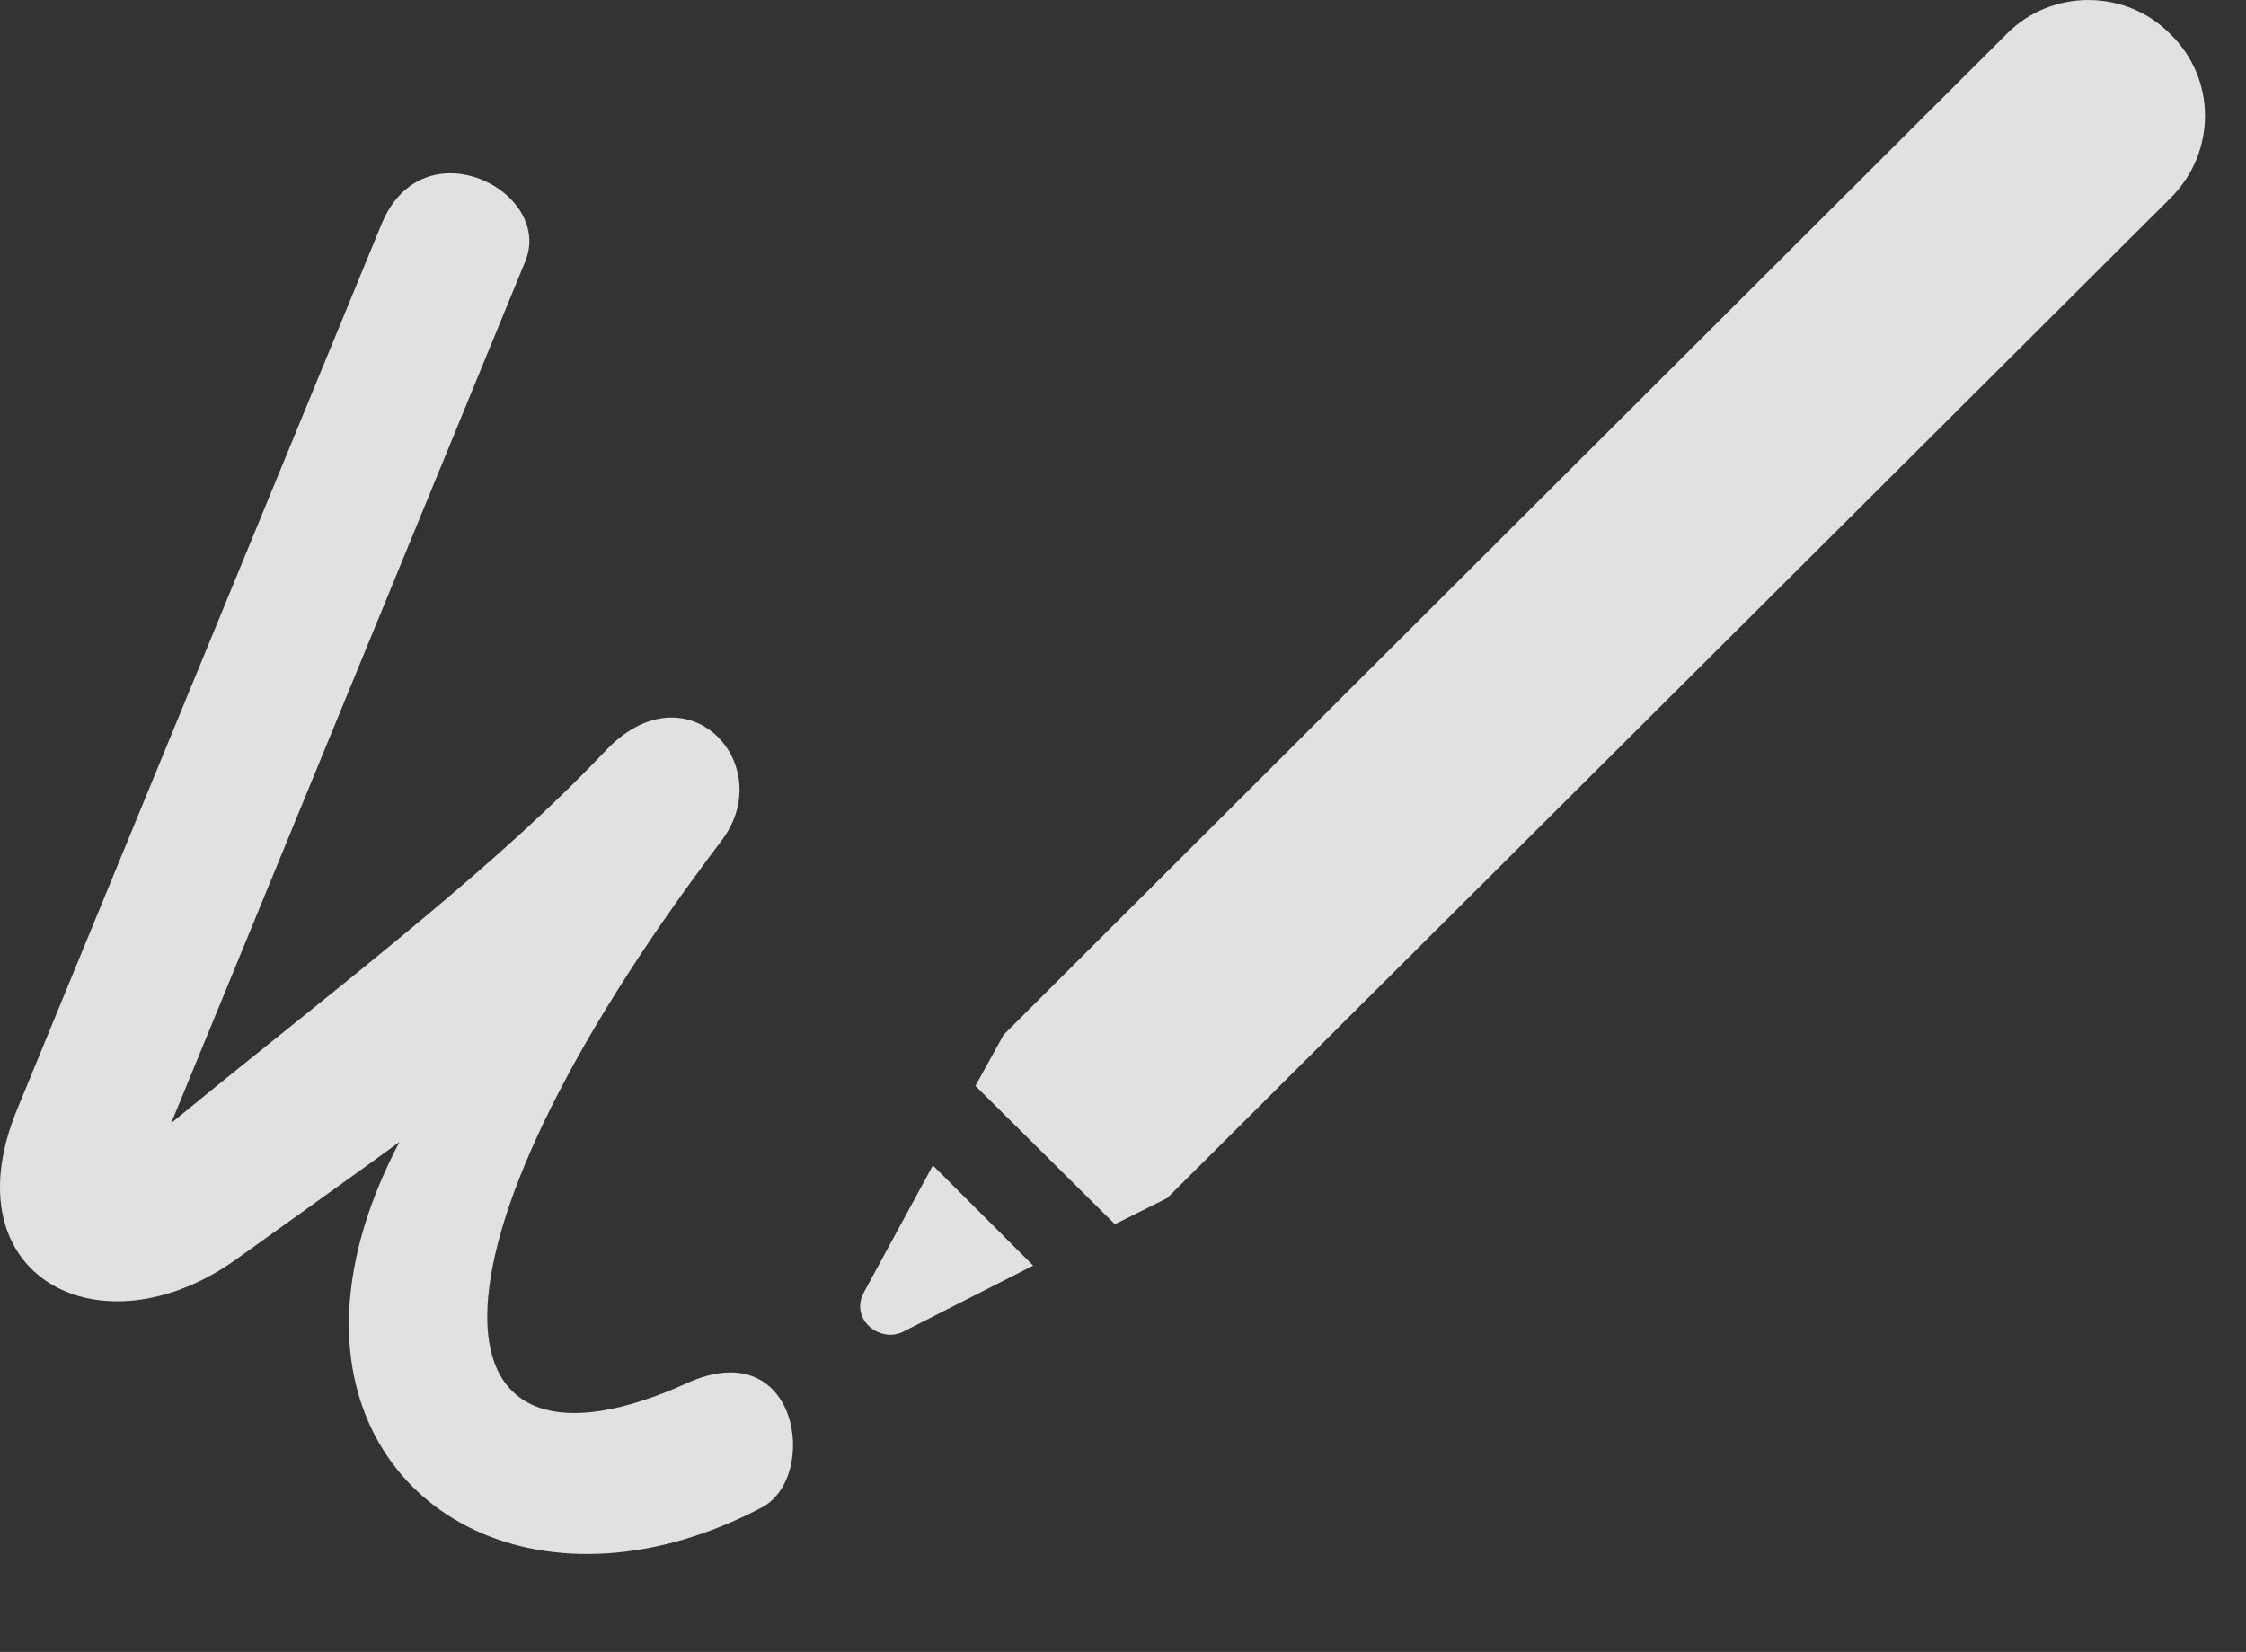 <?xml version="1.0" encoding="UTF-8"?>
<!--Generator: Apple Native CoreSVG 232.5-->
<!DOCTYPE svg
PUBLIC "-//W3C//DTD SVG 1.1//EN"
       "http://www.w3.org/Graphics/SVG/1.1/DTD/svg11.dtd">
<svg version="1.1" xmlns="http://www.w3.org/2000/svg" xmlns:xlink="http://www.w3.org/1999/xlink" width="20.13" height="14.807">
 <rect width="100%" height="100%" fill="#333333" stroke="none"/>
 <g>
  <rect height="14.807" opacity="0" width="20.13" x="0" y="0"/>
  <path d="M0.148 9.957C-0.457 11.451 0.91 12.155 2.121 11.285C2.912 10.719 3.703 10.153 4.484 9.576L4.113 9.41C3.42 10.319 3.127 11.168 3.127 11.871C3.127 13.6 4.914 14.518 6.828 13.512C7.345 13.239 7.16 11.94 6.154 12.399C5.012 12.916 4.367 12.662 4.367 11.803C4.367 10.924 5.031 9.43 6.467 7.535C6.984 6.852 6.154 5.953 5.422 6.735C4.23 7.994 2.463 9.264 0.988 10.524L1.262 10.729L4.709 2.34C4.963 1.715 3.791 1.11 3.42 2.008Z" fill="#ffffff" fill-opacity="0.85"/>
  <path d="M7.746 11.578C7.609 11.822 7.883 12.037 8.088 11.94L9.26 11.344L8.361 10.446ZM8.742 9.733L9.992 10.973L10.461 10.739L19.455 1.774C19.865 1.364 19.865 0.709 19.455 0.309C19.055-0.101 18.39-0.101 17.99 0.299L8.996 9.274Z" fill="#ffffff" fill-opacity="0.85"/>
 </g>
</svg>
